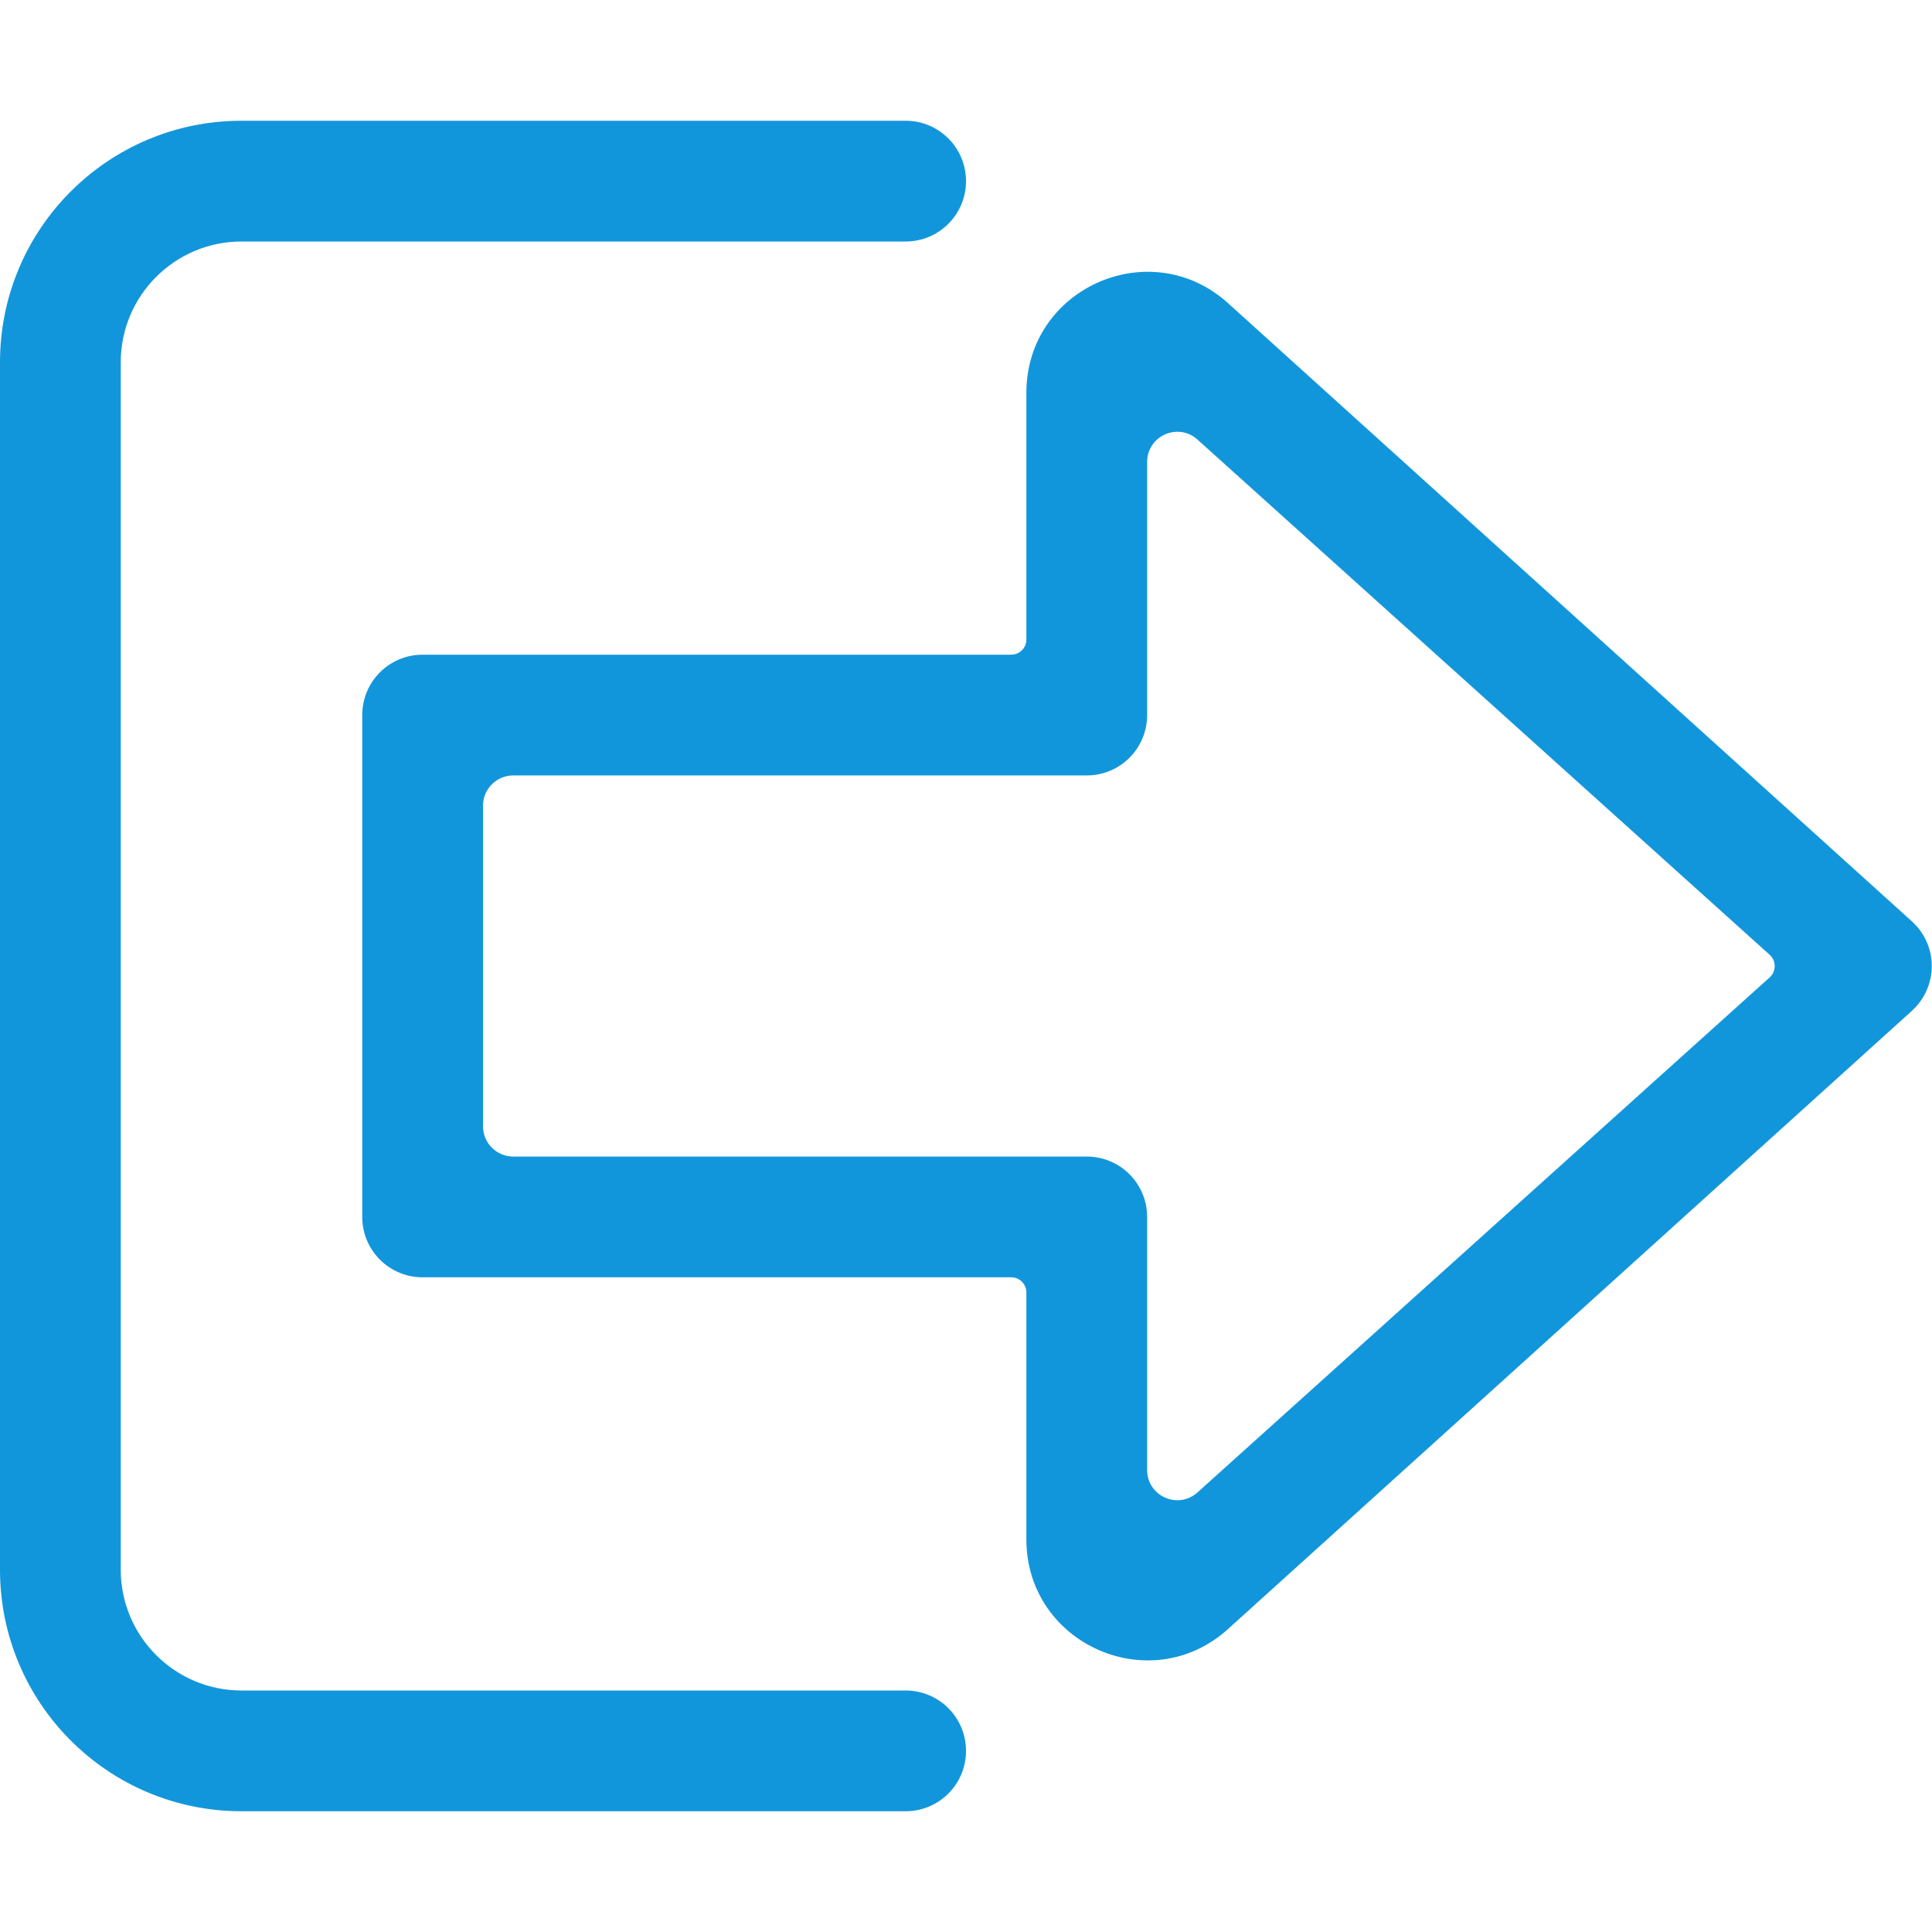 <?xml version="1.0" standalone="no"?><!DOCTYPE svg PUBLIC "-//W3C//DTD SVG 1.1//EN" "http://www.w3.org/Graphics/SVG/1.1/DTD/svg11.dtd"><svg t="1634736931928" class="icon" viewBox="0 0 1024 1024" version="1.1" xmlns="http://www.w3.org/2000/svg" p-id="5839" xmlns:xlink="http://www.w3.org/1999/xlink" width="200" height="200"><defs><style type="text/css"></style></defs><path d="M0 192v640c0 70.7 57.3 128 128 128h352c17.7 0 32-14.3 32-32s-14.3-32-32-32H128c-35.3 0-64-28.7-64-64V192c0-35.3 28.7-64 64-64h352c17.7 0 32-14.3 32-32s-14.3-32-32-32H128C57.3 64 0 121.3 0 192z" p-id="5840" fill="#1296db"></path><path d="M1013.3 488.3L650.9 160.7c-41.2-37.2-106.9-8-106.9 47.5V339c0 4.4-3.6 8-8 8H224c-17.7 0-32 14.3-32 32v266c0 17.7 14.3 32 32 32h312c4.4 0 8 3.6 8 8v130.9c0 55.5 65.8 84.7 106.9 47.5l362.4-327.6c14.1-12.8 14.1-34.8 0-47.5zM256 597V427c0-8.8 7.2-16 16-16h304c17.7 0 32-14.3 32-32V244.9c0-13.9 16.4-21.2 26.7-11.9L938 506.1c3.5 3.2 3.5 8.7 0 11.9L634.7 791c-10.3 9.3-26.7 2-26.7-11.9V645c0-17.7-14.3-32-32-32H272c-8.8 0-16-7.2-16-16z" p-id="5841" fill="#1296db"></path></svg>